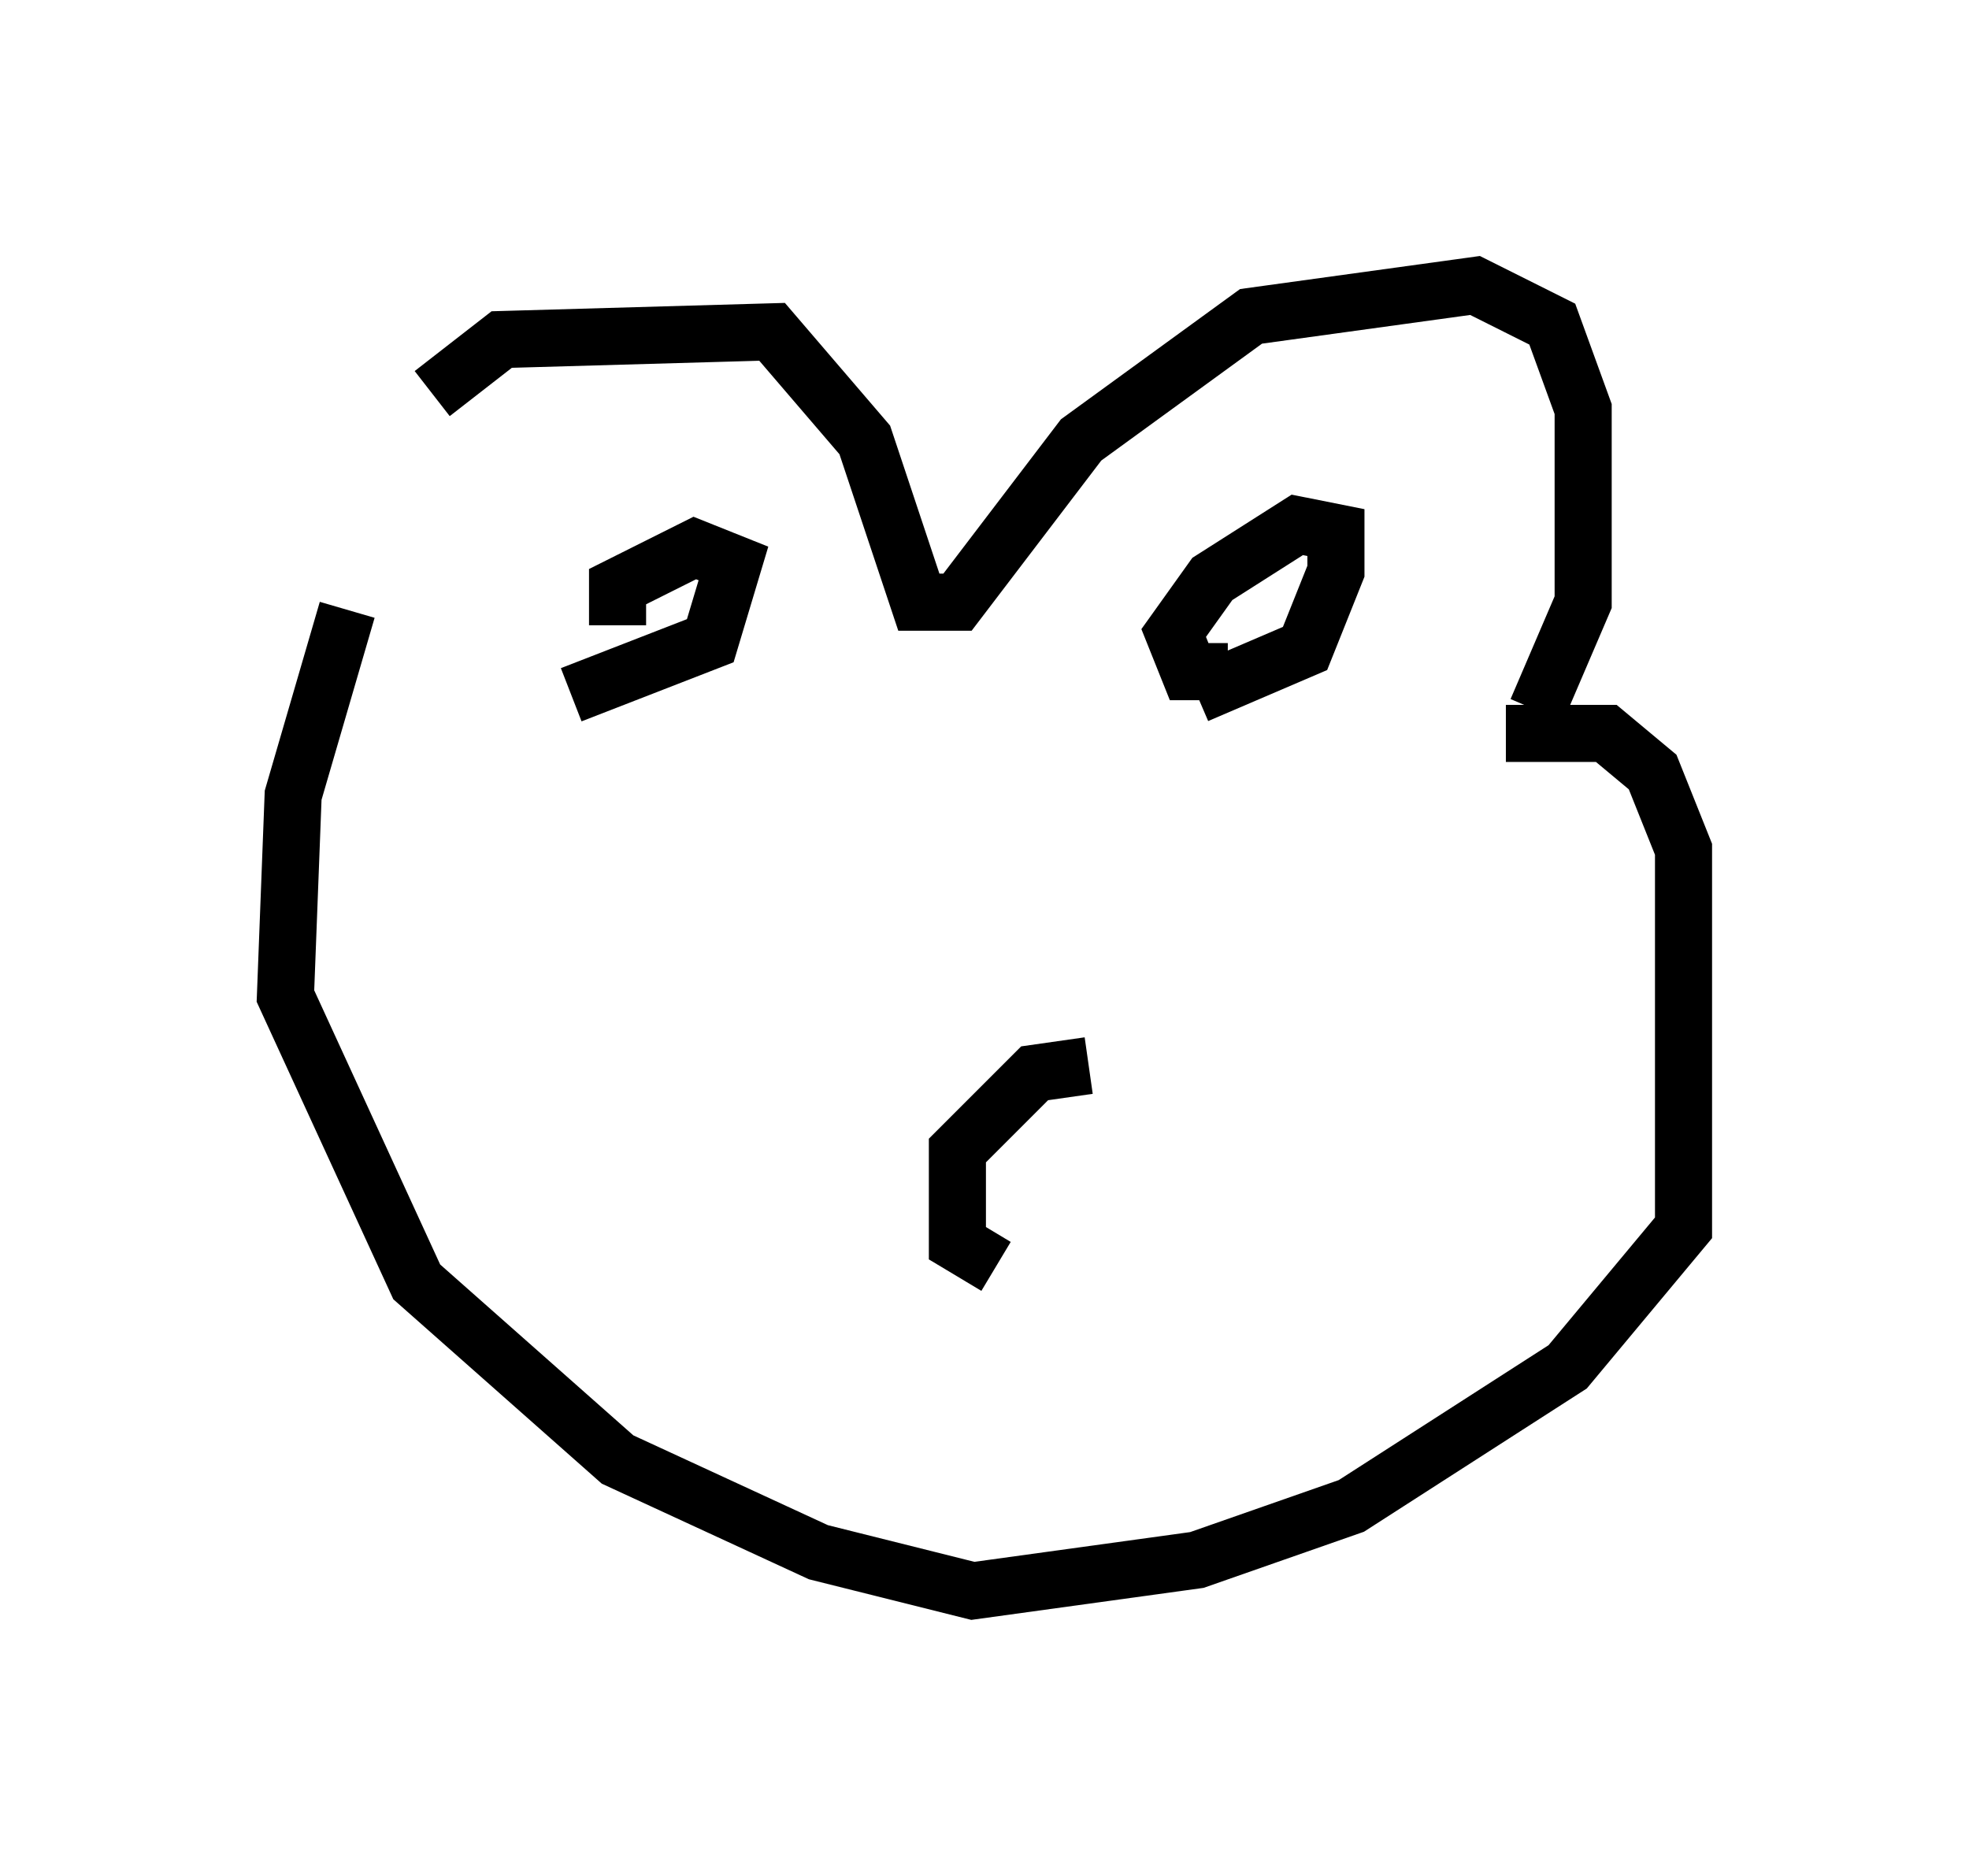 <?xml version="1.0" encoding="utf-8" ?>
<svg baseProfile="full" height="32.868" version="1.1" width="34.492" xmlns="http://www.w3.org/2000/svg" xmlns:ev="http://www.w3.org/2001/xml-events" xmlns:xlink="http://www.w3.org/1999/xlink"><defs /><rect fill="white" height="32.868" width="34.492" x="0" y="0" /><path d="M6.218, 10.819 m1.353, -3.924 l1.218, -0.947 4.736, -0.135 l1.624, 1.894 0.947, 2.842 l0.677, 0.0 2.165, -2.842 l2.977, -2.165 3.924, -0.541 l1.353, 0.677 0.541, 1.488 l0.0, 3.383 -0.812, 1.894 m-5.413, -0.677 l-0.677, 0.0 -0.271, -0.677 l0.677, -0.947 1.488, -0.947 l0.677, 0.135 0.0, 0.677 l-0.541, 1.353 -1.894, 0.812 m-10.149, -1.218 l0.0, -0.677 1.353, -0.677 l0.677, 0.271 -0.406, 1.353 l-2.436, 0.947 m-3.924, -1.488 l-0.947, 3.248 -0.135, 3.518 l2.3, 5.007 3.518, 3.112 l3.518, 1.624 2.706, 0.677 l3.924, -0.541 2.706, -0.947 l3.789, -2.436 2.03, -2.436 l0.0, -6.631 -0.541, -1.353 l-0.812, -0.677 -1.759, 0.0 m-8.931, 9.337 l-0.677, -0.406 0.0, -1.624 l1.353, -1.353 0.947, -0.135 " fill="none" stroke="black" stroke-width="1" /></svg>